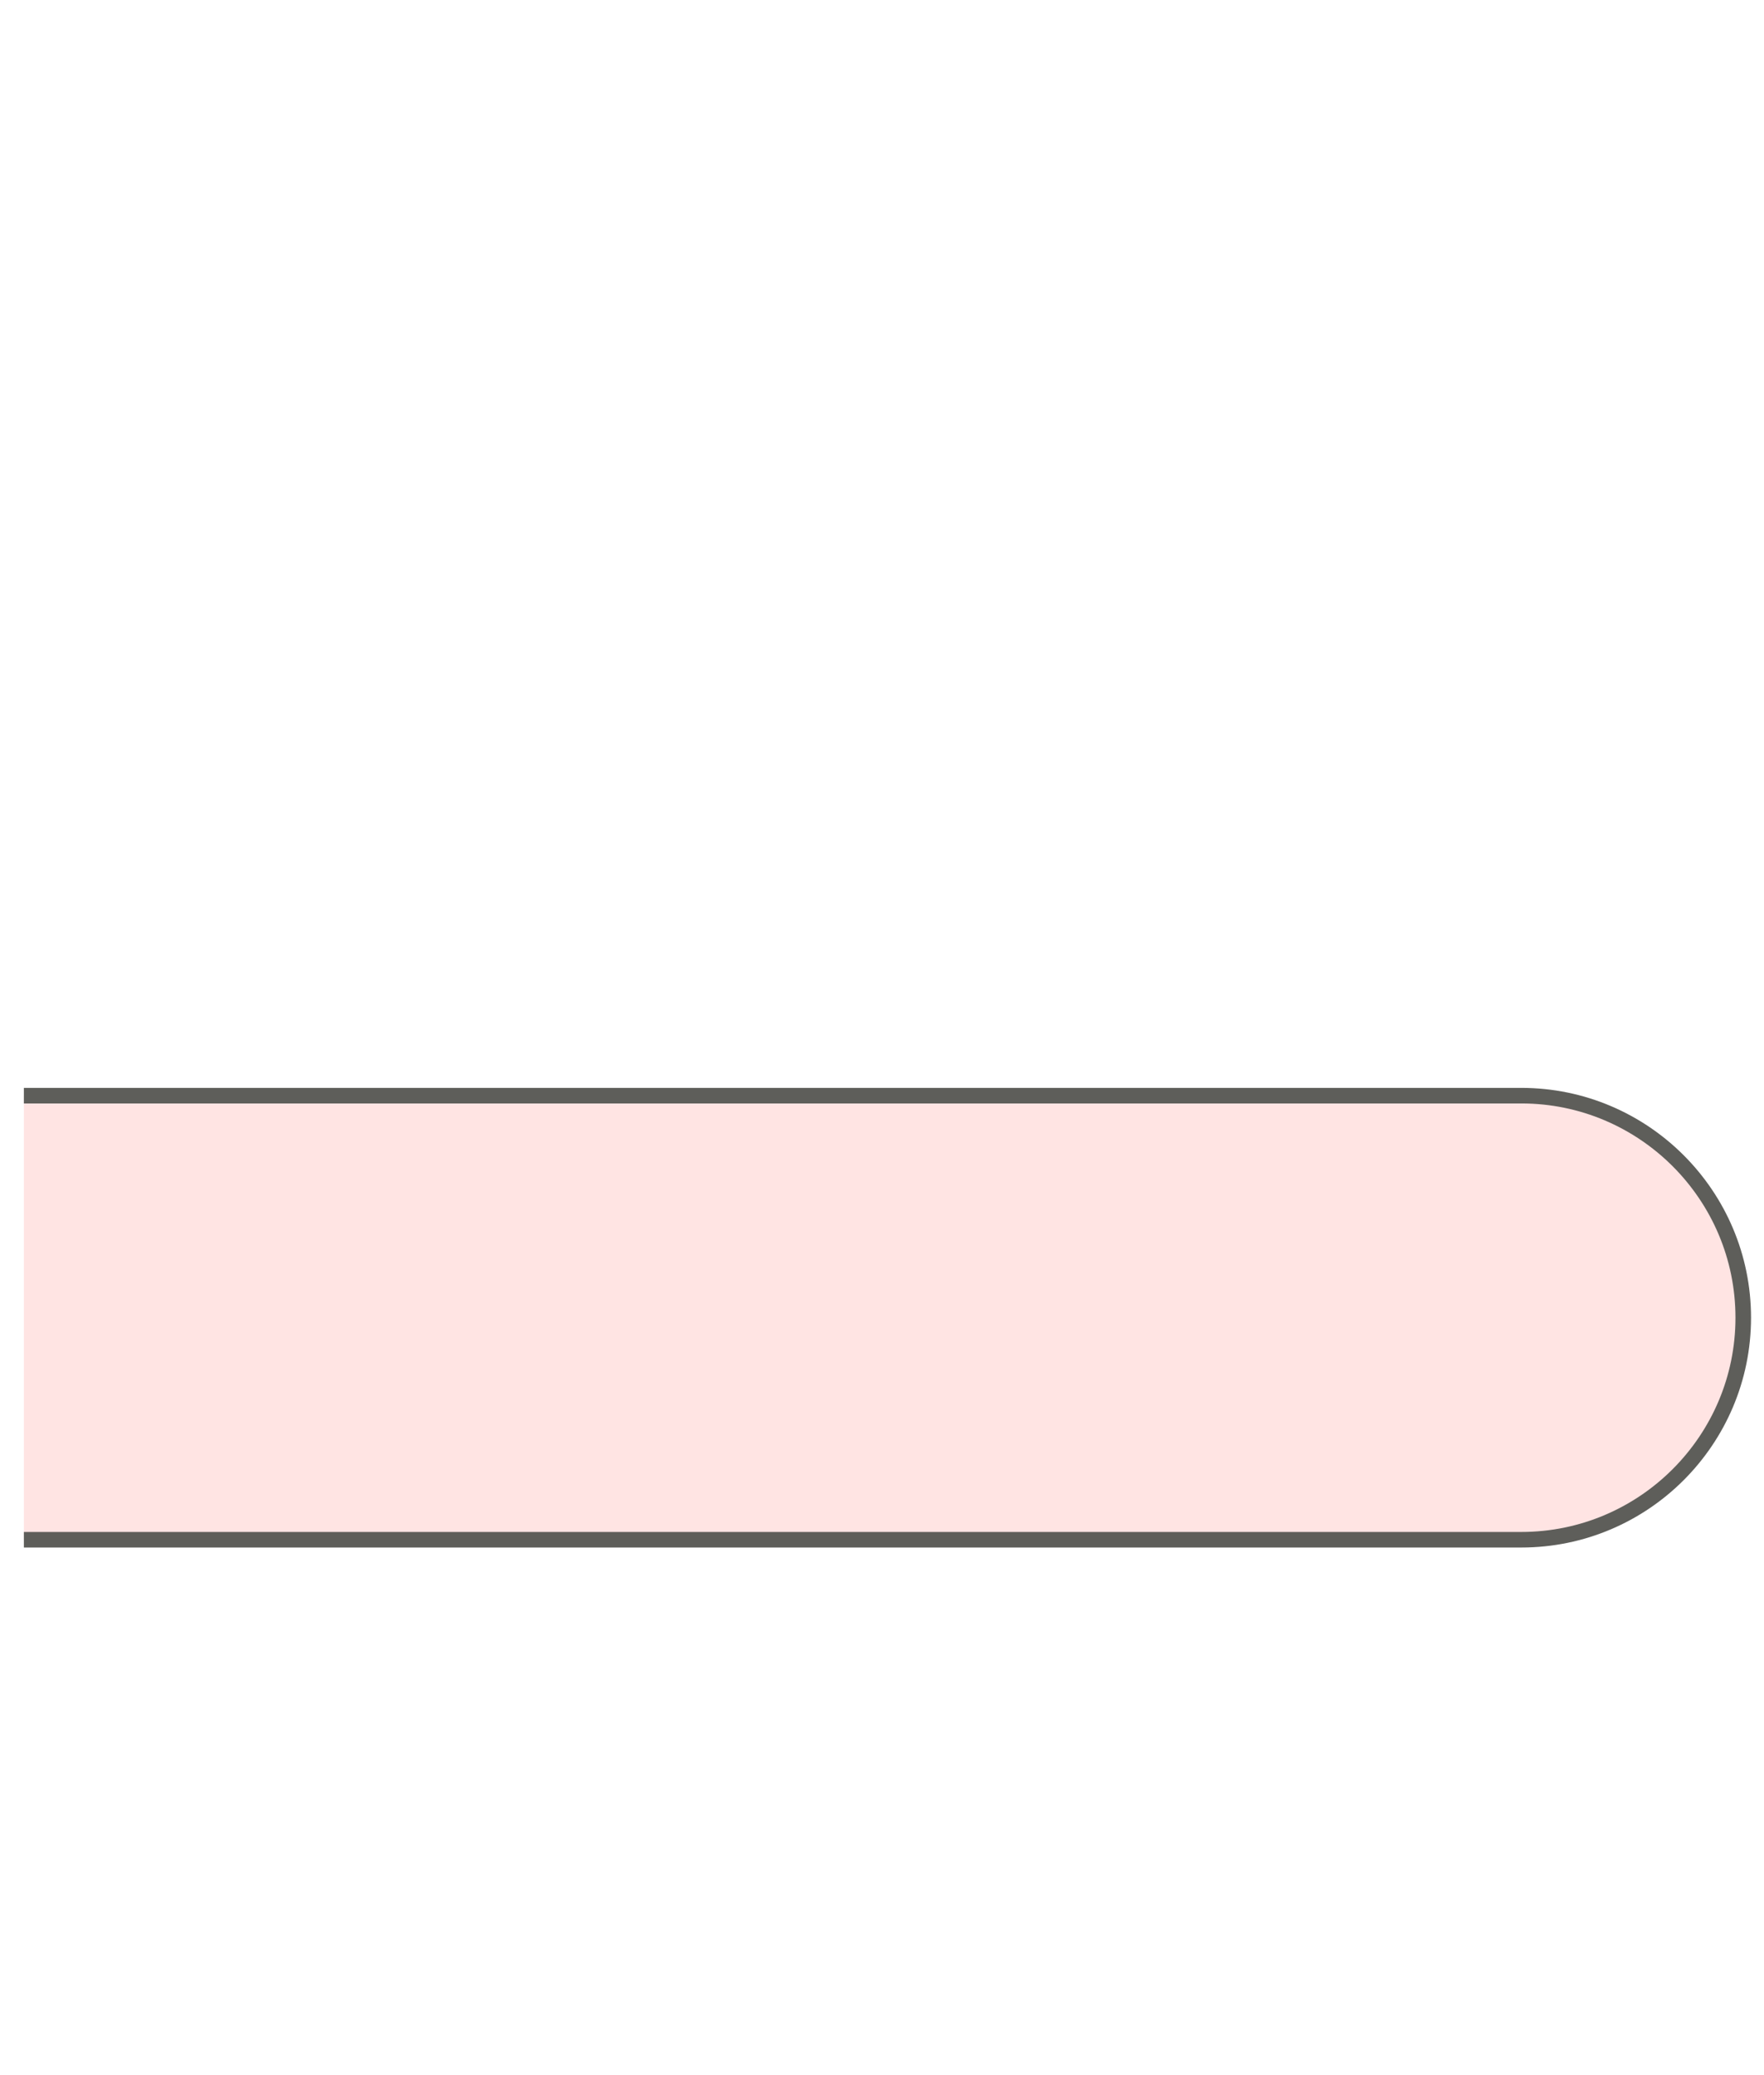<svg width="17" height="20" viewBox="0 0 17 20" fill="none" xmlns="http://www.w3.org/2000/svg">
<path d="M0.23 10.56H14.661C15.841 10.56 16.8 11.52 16.8 12.7C16.8 13.88 15.841 14.84 14.661 14.84H0.23" fill="#FFE4E3"/>
<path d="M0.23 10.56H14.661C15.841 10.56 16.8 11.52 16.8 12.7C16.8 13.88 15.841 14.84 14.661 14.84H0.23" stroke="#5E5E5A" stroke-width="0.15" stroke-miterlimit="10"/>
</svg>
